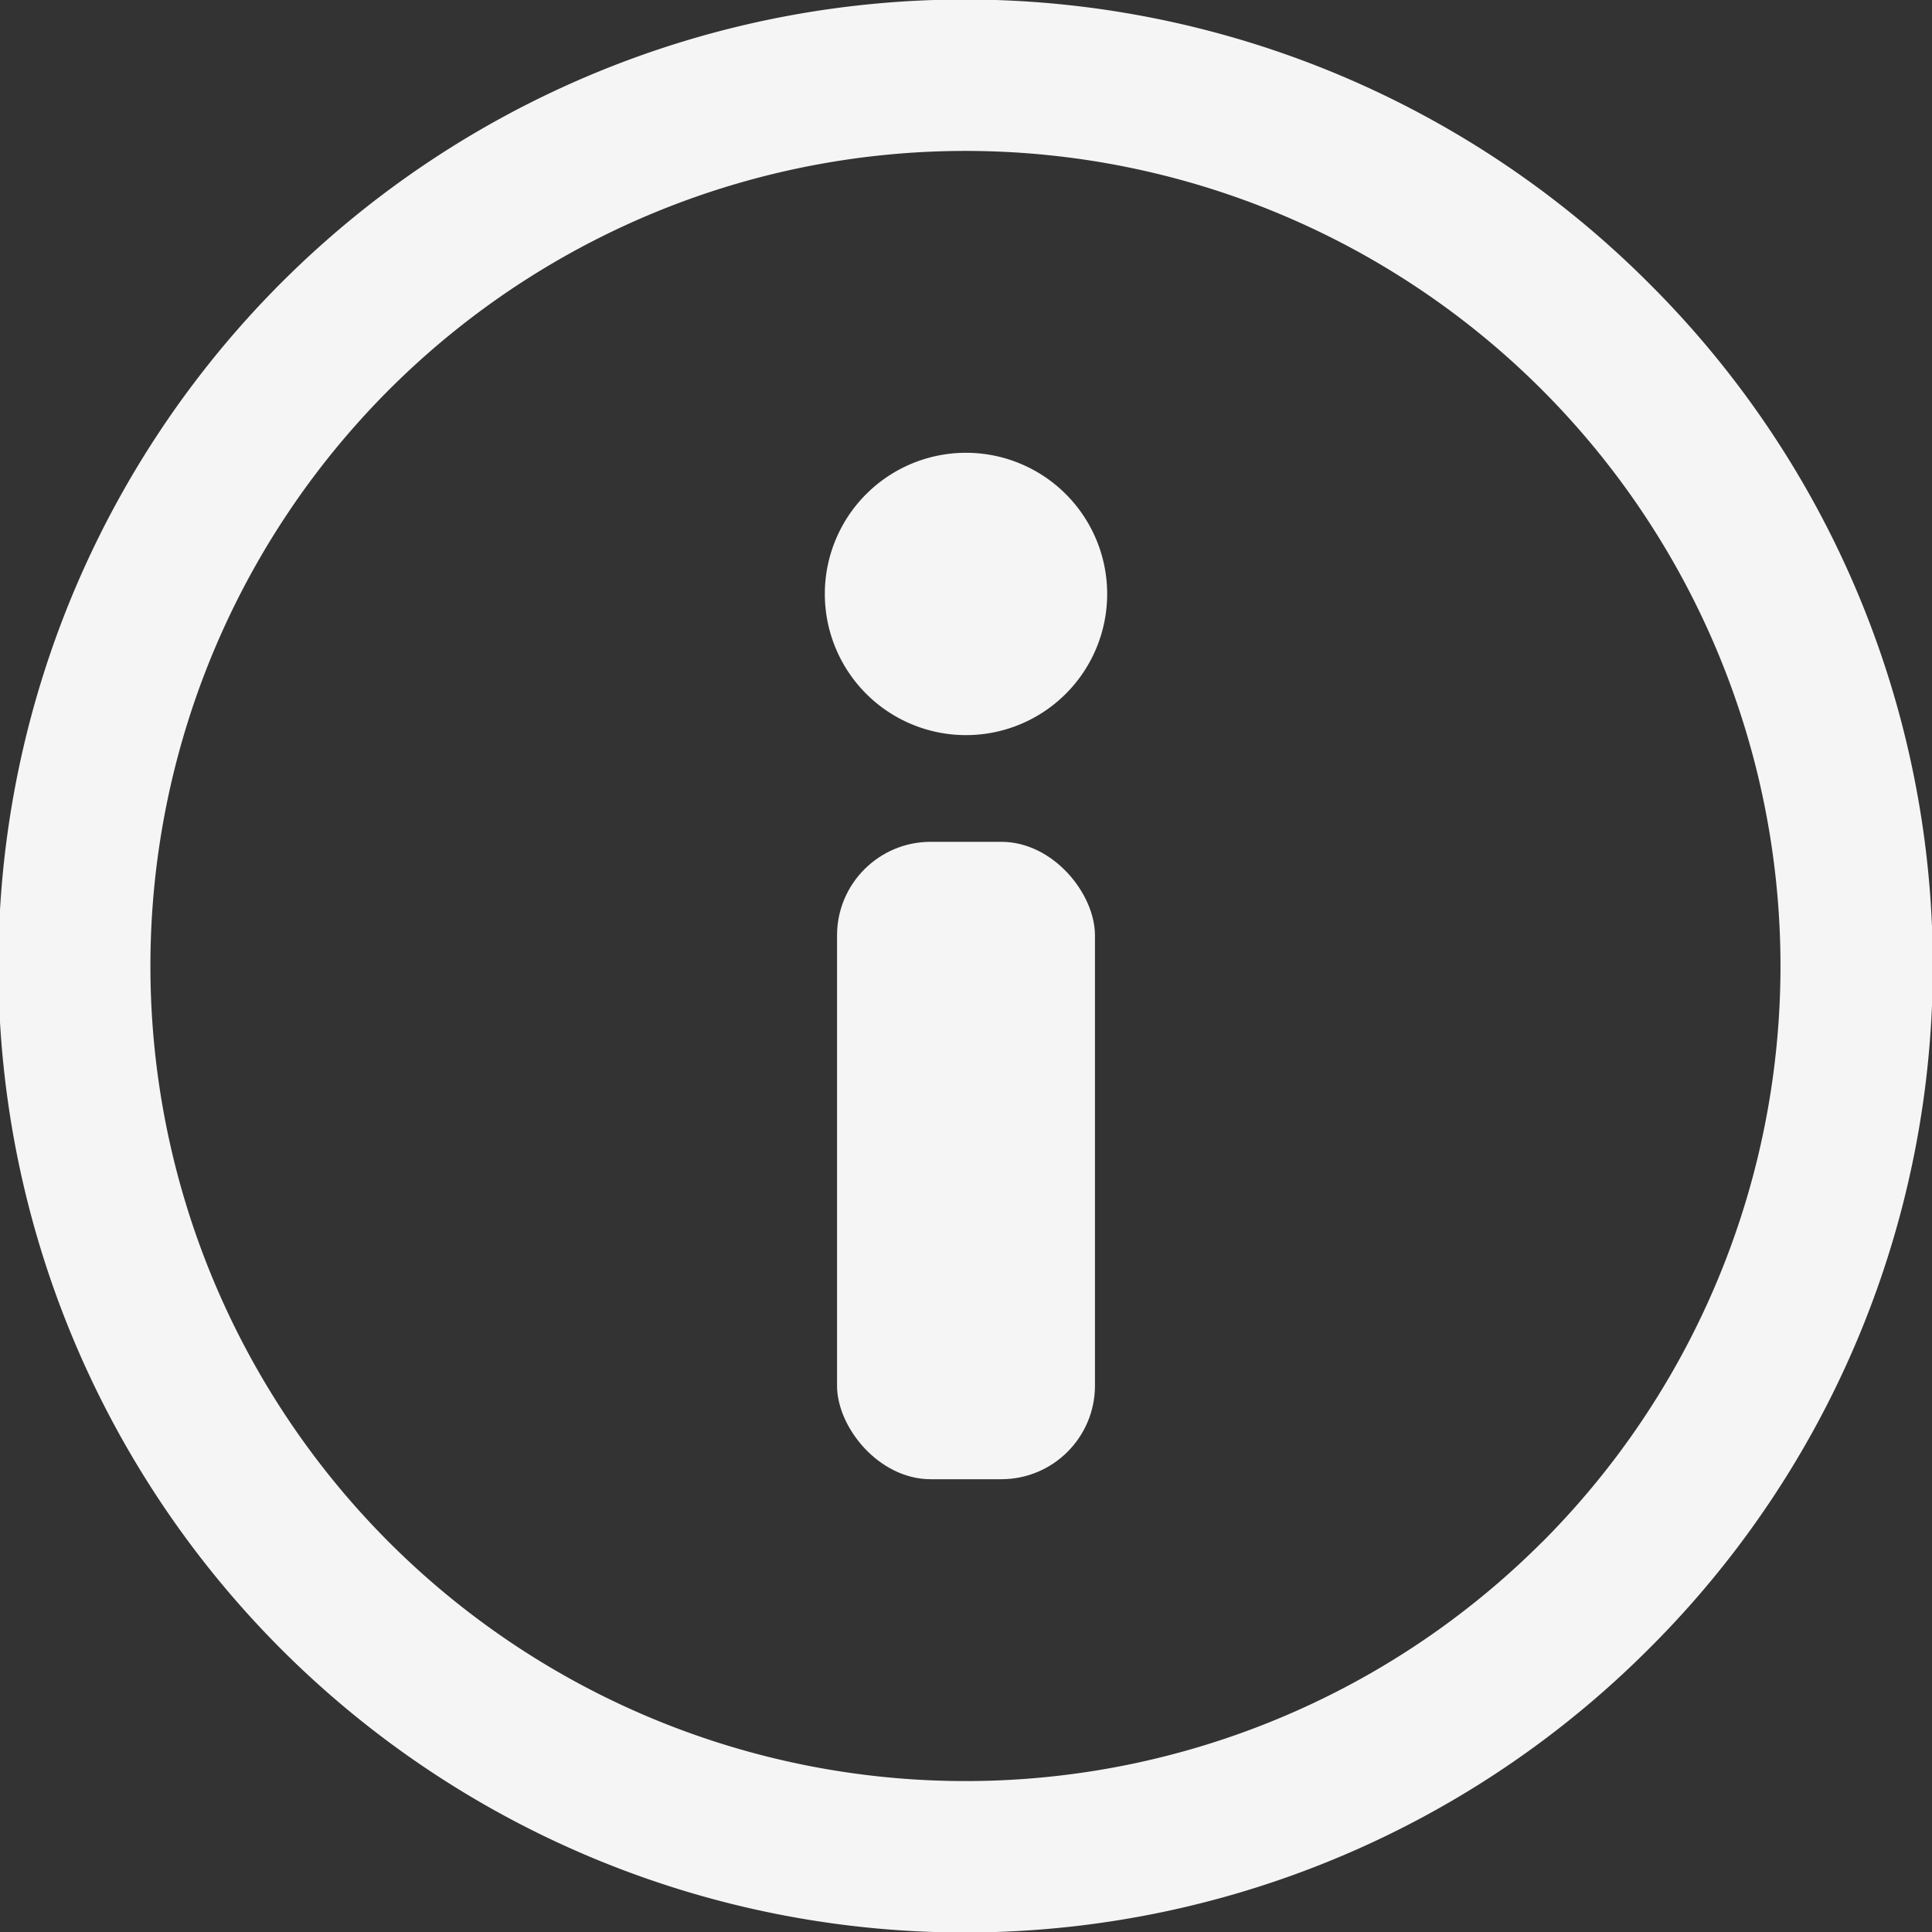 <svg xmlns="http://www.w3.org/2000/svg" width="19.79" height="19.79" viewBox="0 0 19.79 19.79">
  <rect x="0" y="0" width="19.79" height="19.79" fill="#333333" stroke="none"/>
  <g id="Group_59" data-name="Group 59" transform="translate(0 0)">
    <path id="Path_5471" data-name="Path 5471" d="M1131.6,1677.049a9.9,9.9,0,1,0,0,13.994A9.864,9.864,0,0,0,1131.6,1677.049Zm-1.093,12.9a8.349,8.349,0,1,1,0-11.806h0a8.352,8.352,0,0,1,0,11.807Z" transform="translate(-1114.713 -1674.151)" fill="#f5f5f5"/>
    <path id="Path_5472" data-name="Path 5472" d="M1128.967,1681.182a1.446,1.446,0,1,0,1.446,1.446A1.446,1.446,0,0,0,1128.967,1681.182Z" transform="translate(-1119.072 -1676.544)" fill="#f5f5f5"/>
    <rect id="Rectangle_54" data-name="Rectangle 54" width="2.642" height="6.529" rx="0.959" transform="translate(8.574 8.623)" fill="#f5f5f5"/>
  </g>
</svg>
